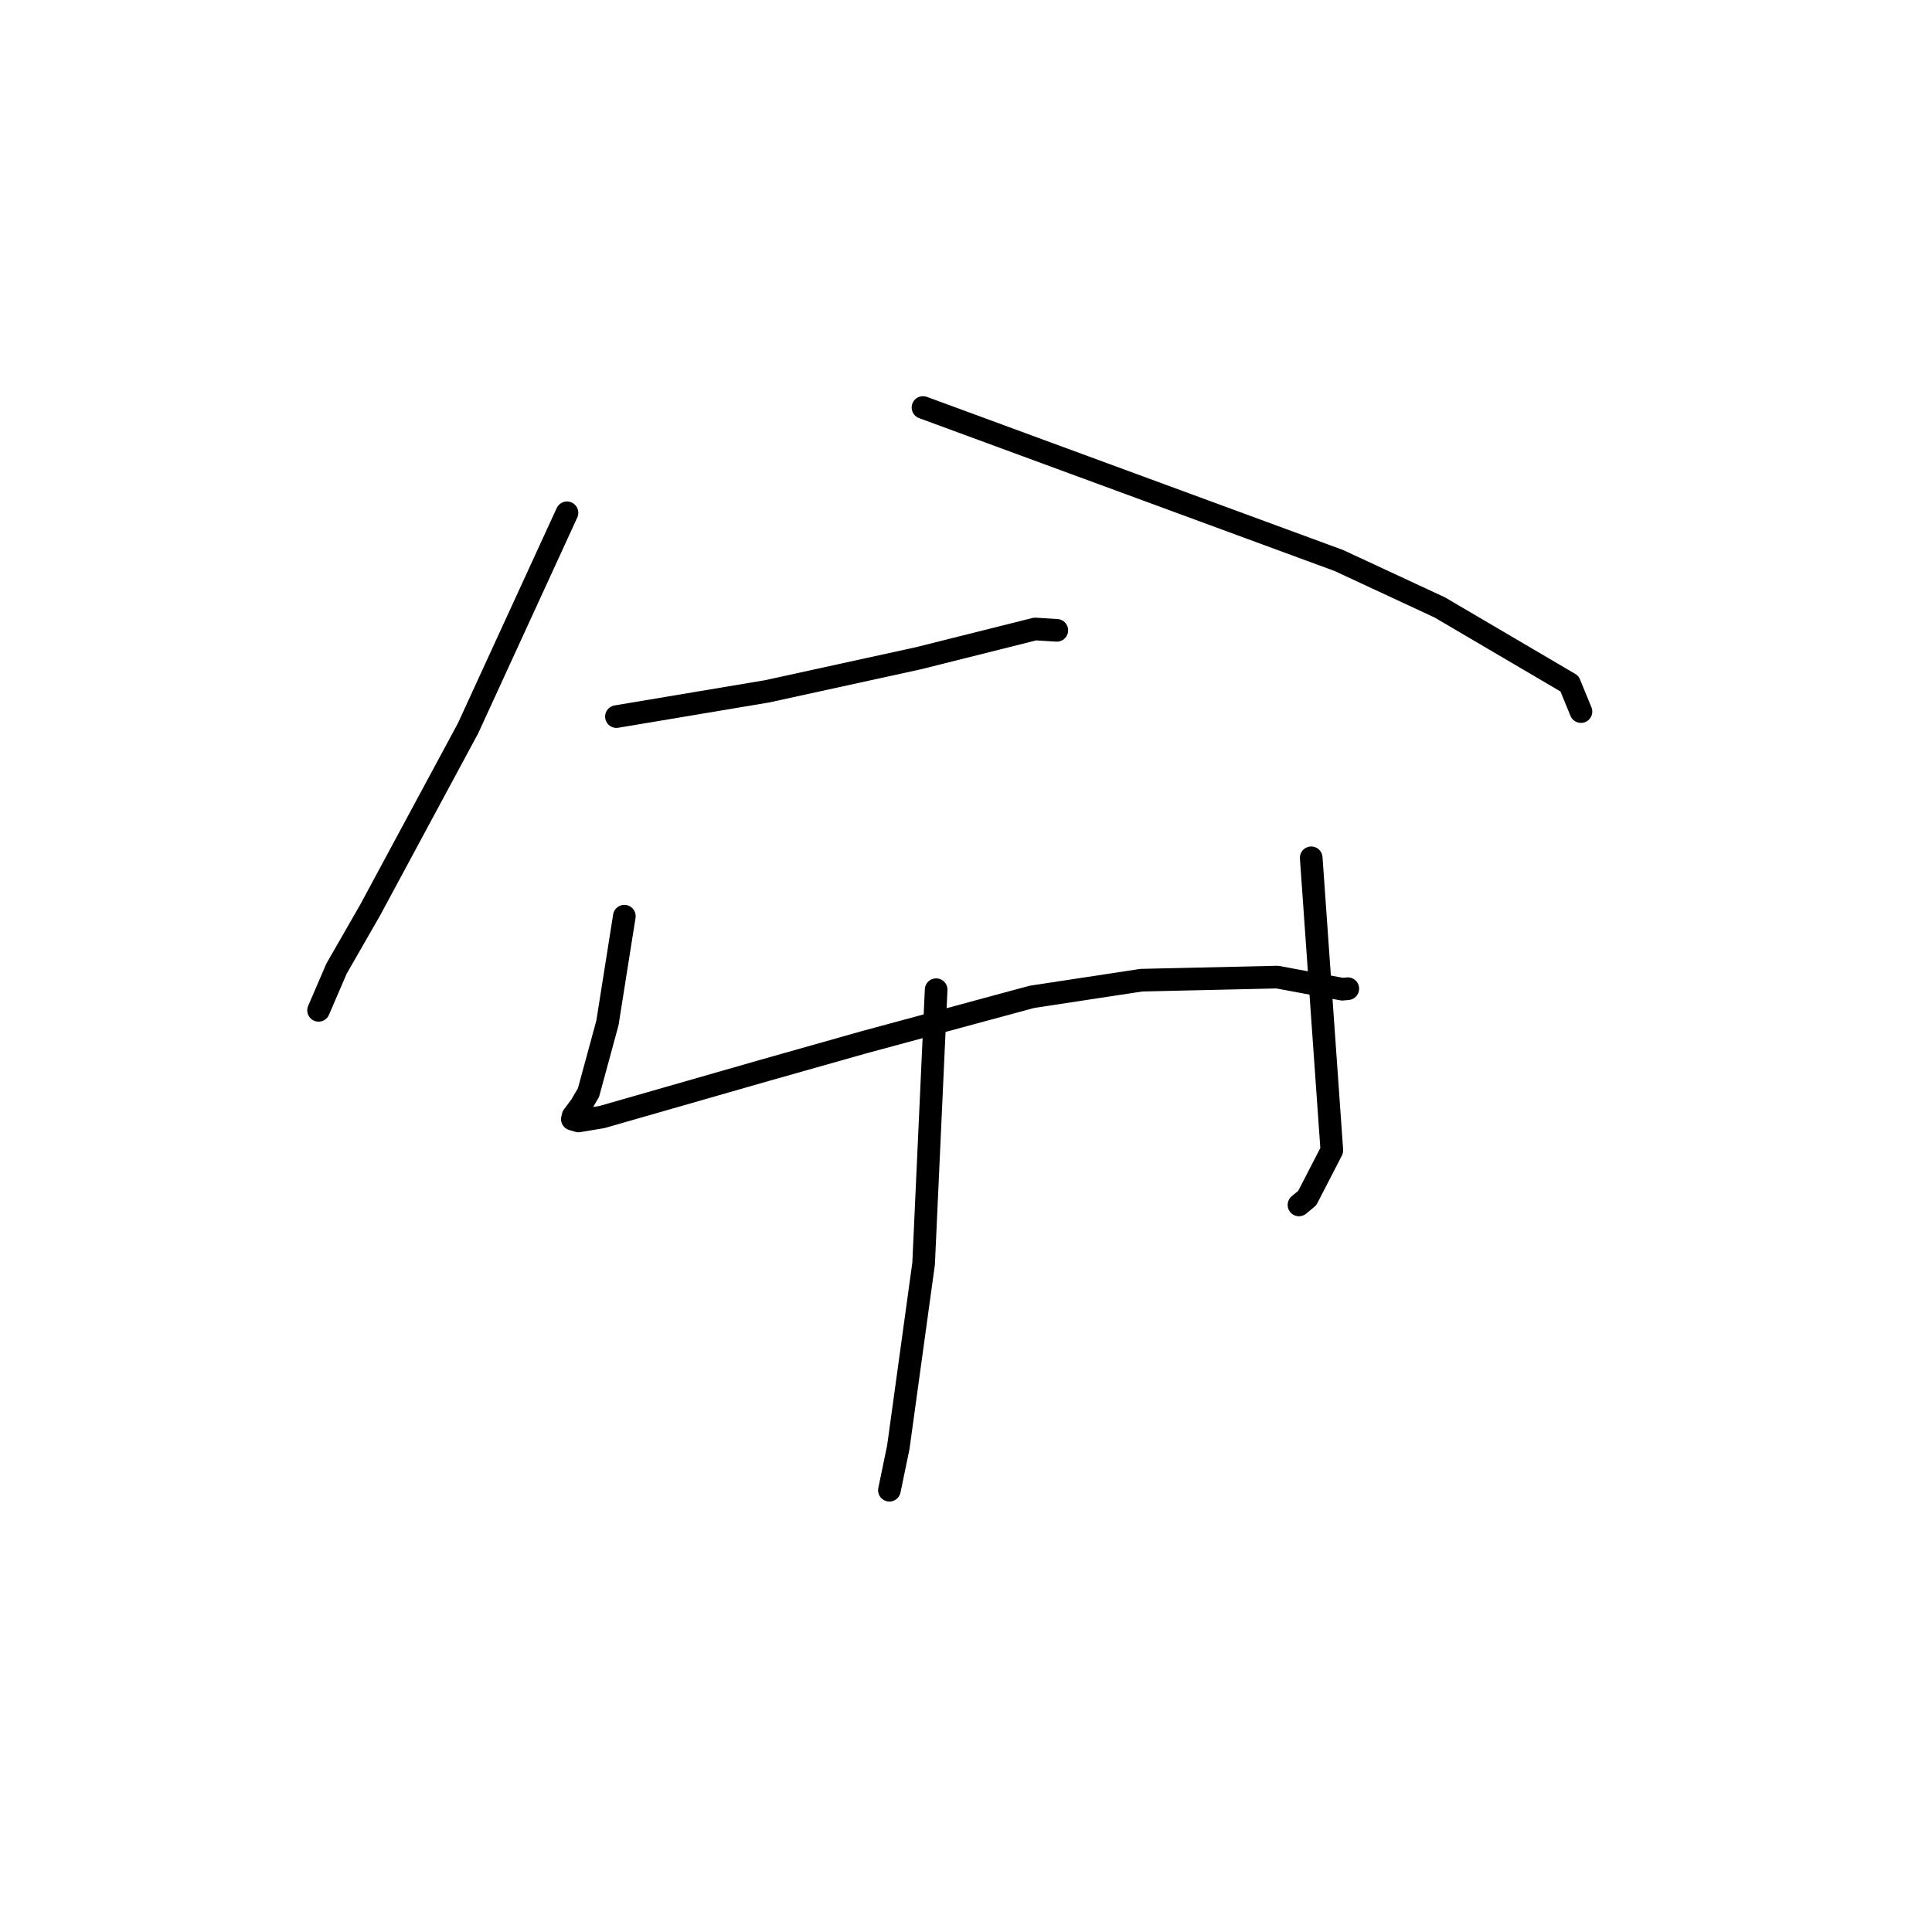 <?xml version="1.0" standalone="no"?>
    <svg width="256" height="256" xmlns="http://www.w3.org/2000/svg" version="1.1">
    <polyline stroke="black" stroke-width="3" stroke-linecap="round" fill="transparent" stroke-linejoin="round" points="75.128 67.95 68.574 82.224 62.02 96.499 49.059 120.566 44.597 128.342 42.428 133.372 42.211 133.875 " />
        <polyline stroke="black" stroke-width="3" stroke-linecap="round" fill="transparent" stroke-linejoin="round" points="122.301 53.996 149.862 64.137 177.423 74.278 190.779 80.488 207.968 90.588 209.354 93.97 209.485 94.288 " />
        <polyline stroke="black" stroke-width="3" stroke-linecap="round" fill="transparent" stroke-linejoin="round" points="81.682 94.952 91.646 93.282 101.61 91.612 121.691 87.222 137.159 83.345 139.84 83.51 140.032 83.522 " />
        <polyline stroke="black" stroke-width="3" stroke-linecap="round" fill="transparent" stroke-linejoin="round" points="82.729 121.398 81.609 128.468 80.49 135.537 77.98 144.765 76.968 146.502 75.938 147.877 75.84 148.292 76.649 148.532 79.764 148.012 101.444 141.794 114.373 138.136 136.744 132.084 151.24 129.88 169.245 129.471 177.867 131.076 178.542 131.013 178.591 131.008 " />
        <polyline stroke="black" stroke-width="3" stroke-linecap="round" fill="transparent" stroke-linejoin="round" points="173.743 113.663 175.109 133.047 176.475 152.432 173.215 158.745 172.12 159.66 " />
        <polyline stroke="black" stroke-width="3" stroke-linecap="round" fill="transparent" stroke-linejoin="round" points="124.044 131.141 123.214 149.289 122.384 167.437 119.028 191.788 117.851 197.462 " />
        </svg>